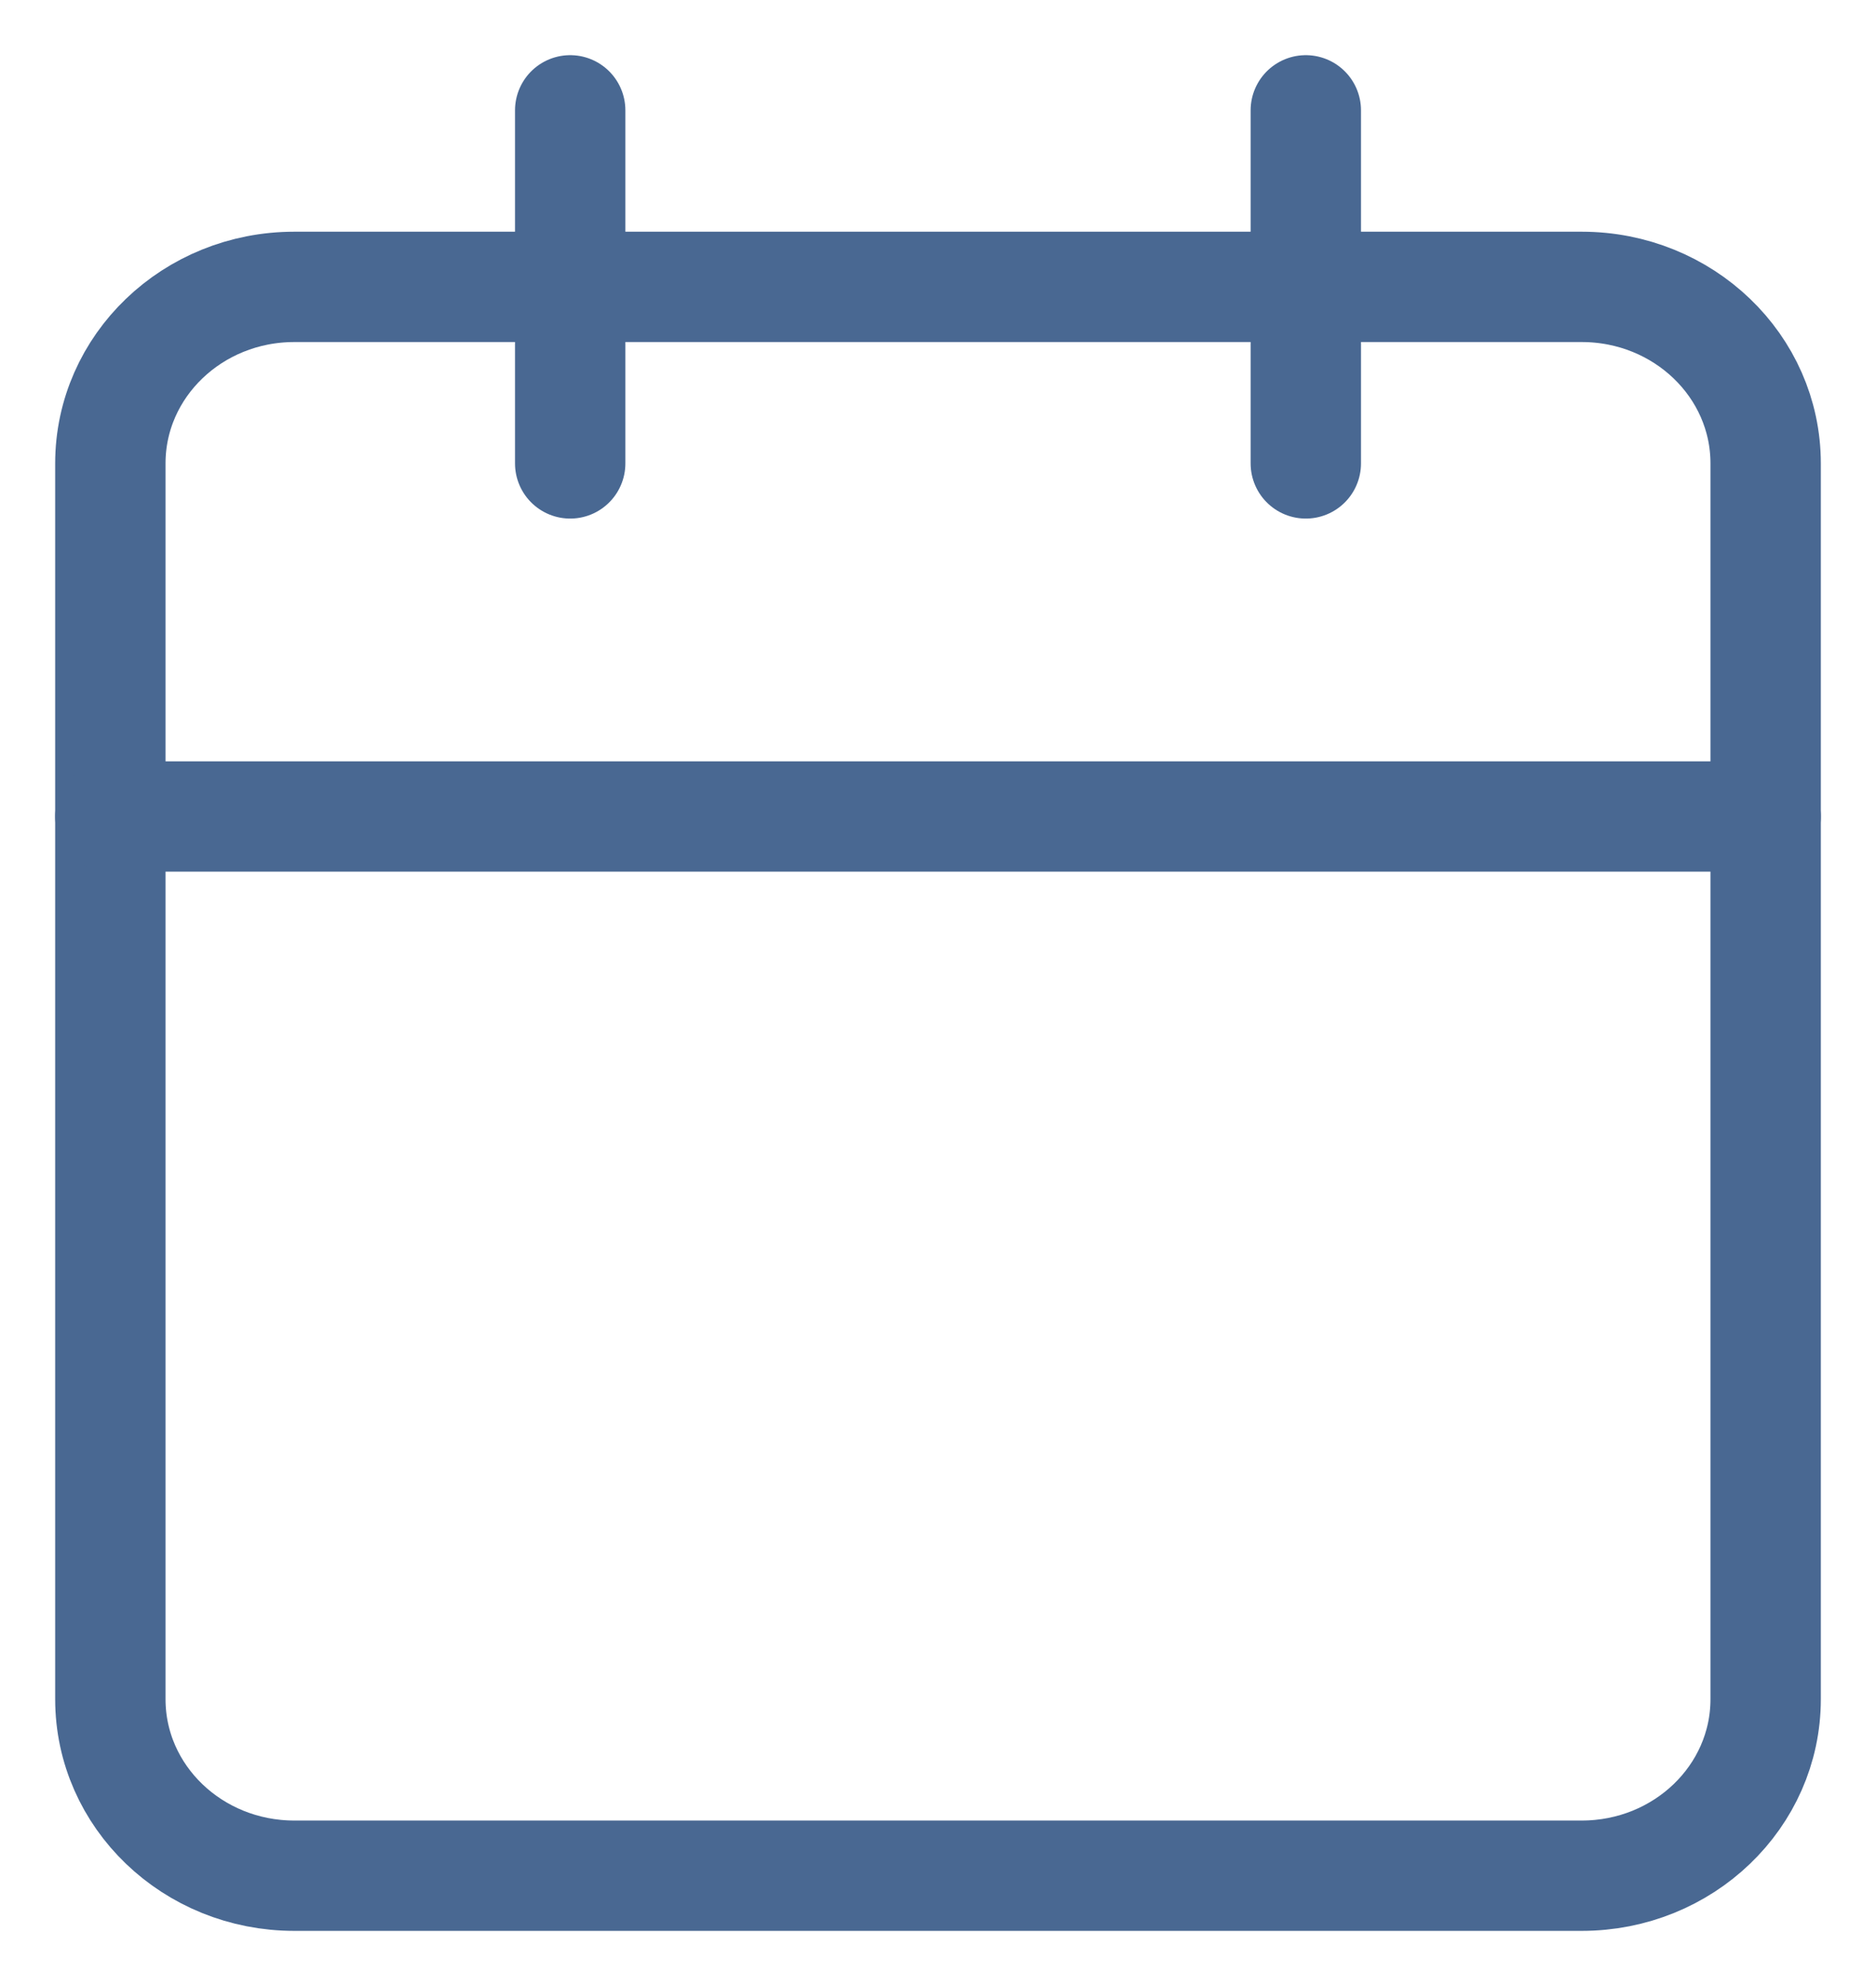 <svg width="17" height="18" viewBox="0 0 17 18" fill="none" xmlns="http://www.w3.org/2000/svg">
<path d="M5.167 1V4.2M11.833 1V4.2" stroke="#496892" stroke-linecap="round" stroke-linejoin="round"/>
<path d="M14.333 2.6H2.667C1.746 2.6 1 3.316 1 4.2V15.4C1 16.284 1.746 17 2.667 17H14.333C15.254 17 16 16.284 16 15.4V4.2C16 3.316 15.254 2.6 14.333 2.6Z" stroke="#496892" stroke-linecap="round" stroke-linejoin="round"/>
<path d="M1 7.4H16" stroke="#496892" stroke-linecap="round" stroke-linejoin="round"/>
</svg>
